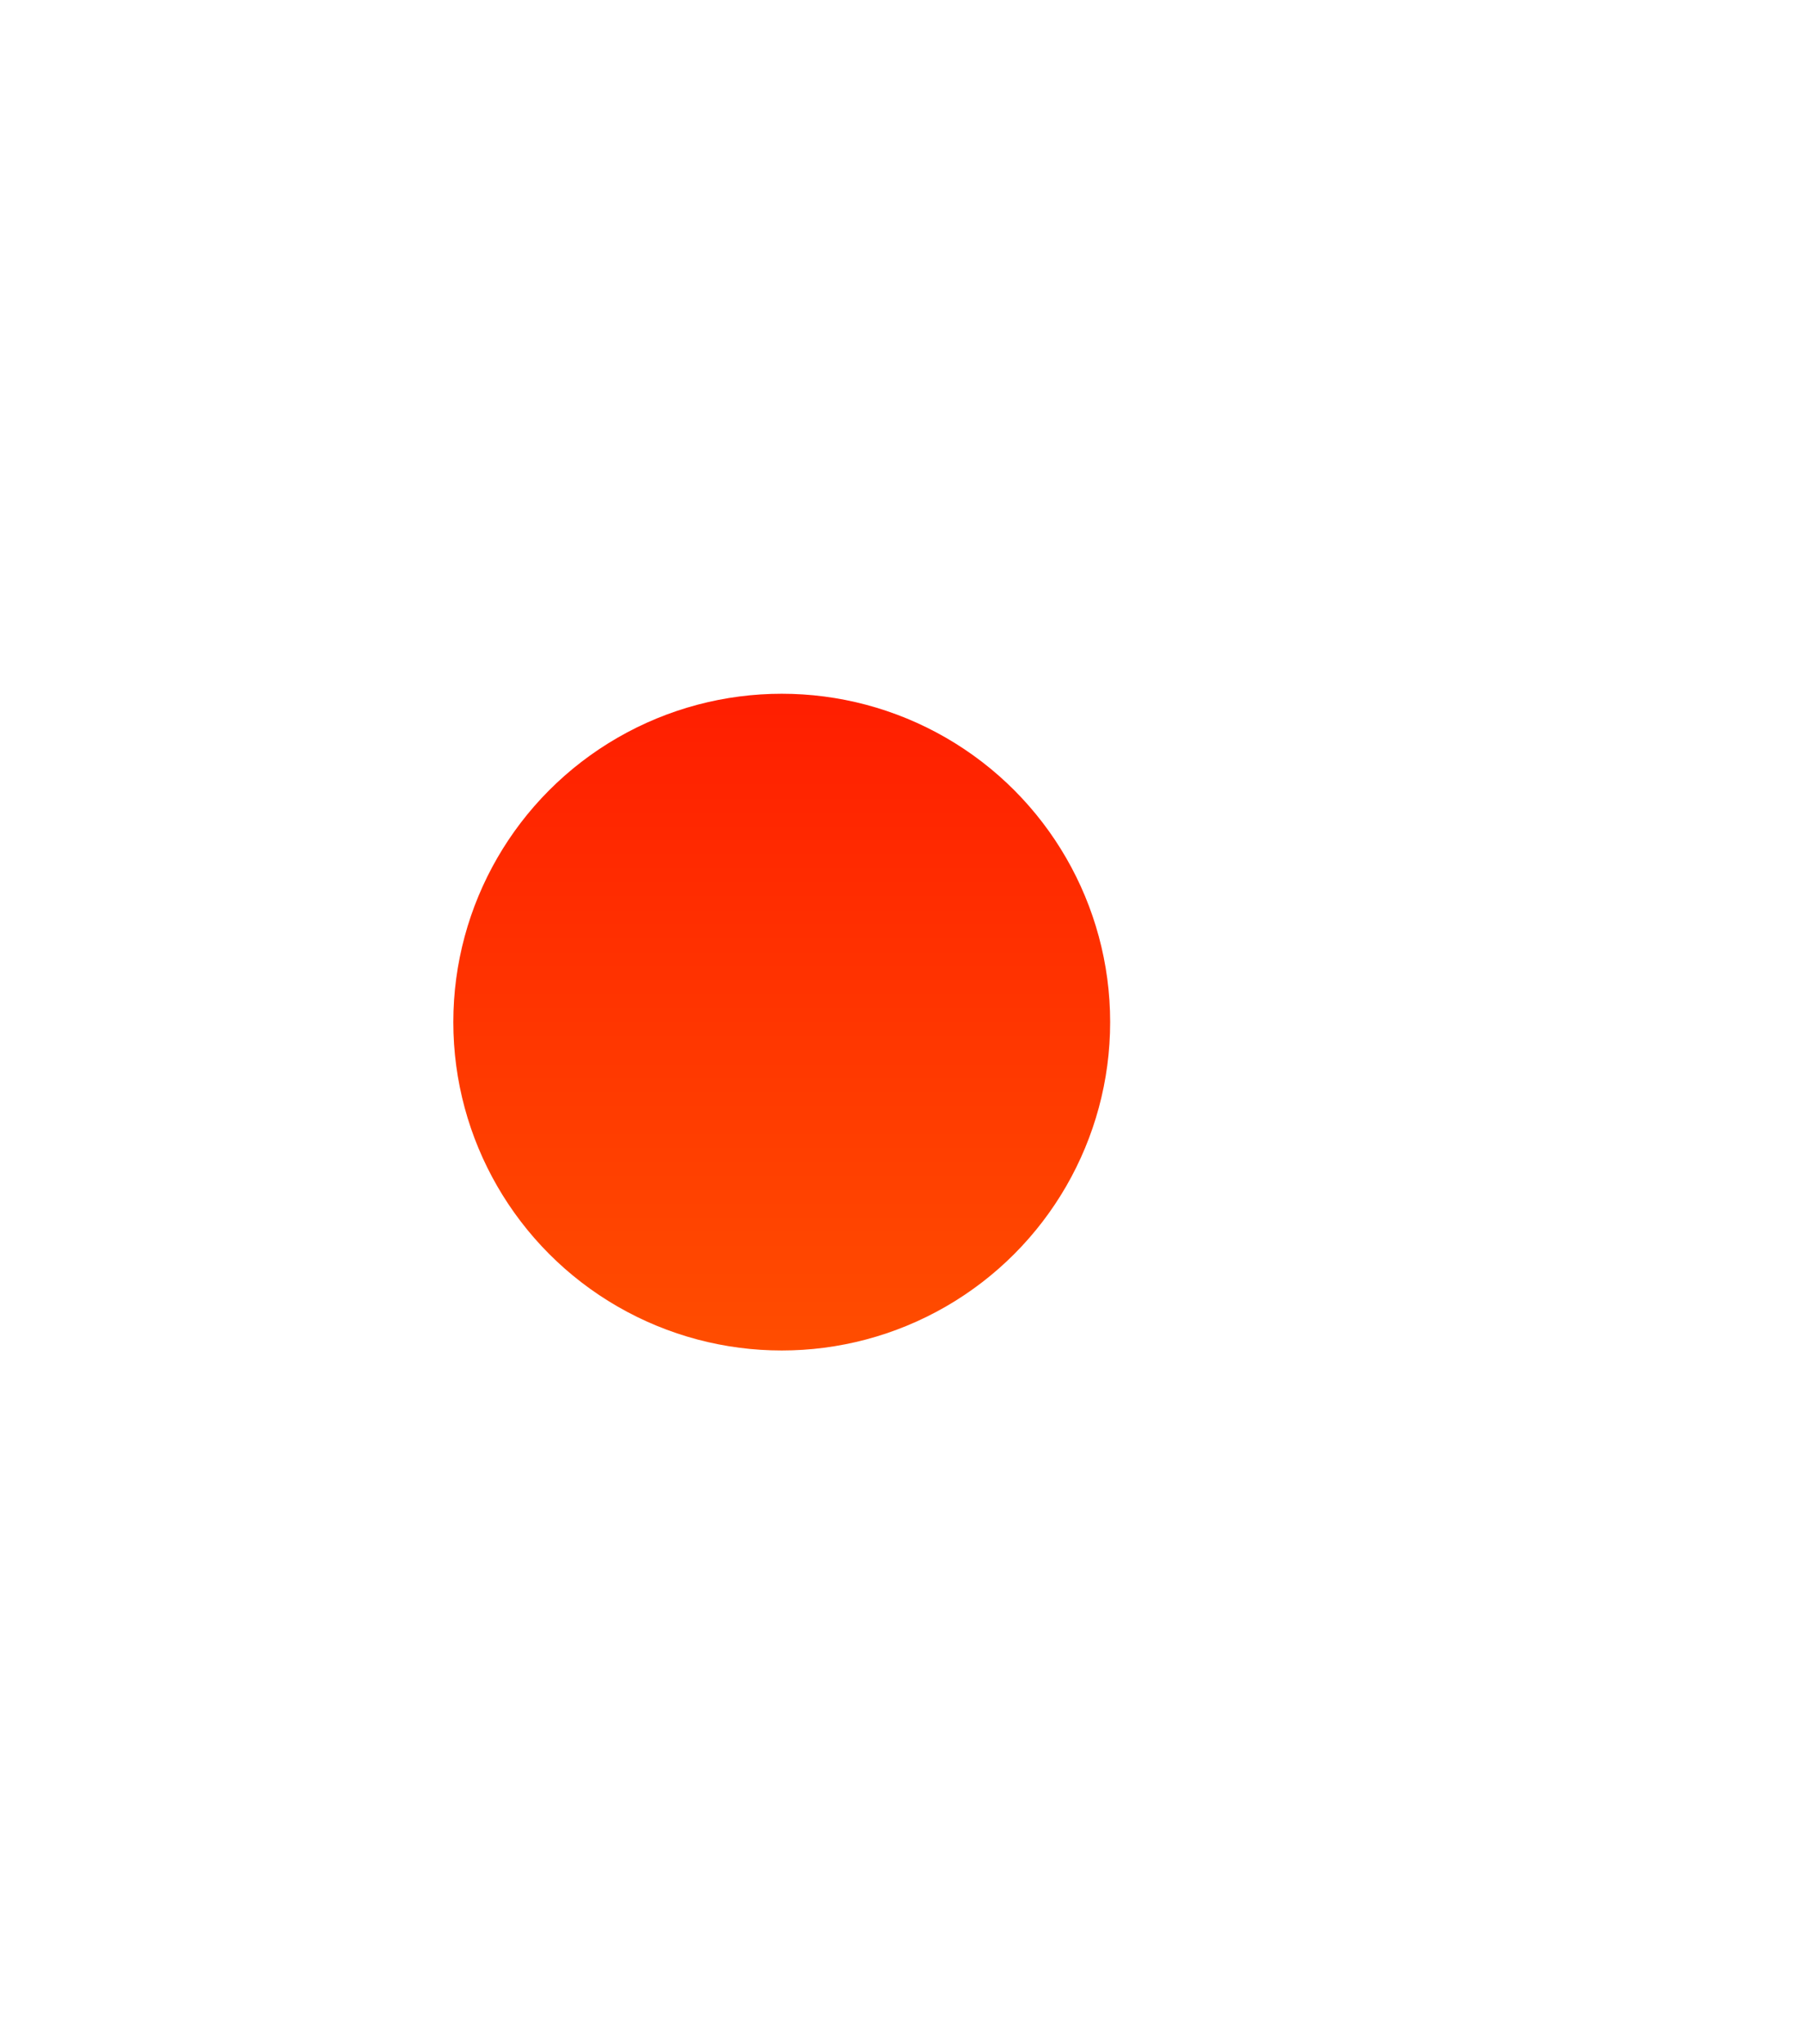 <svg width="780" height="884" viewBox="0 0 780 884" fill="none" xmlns="http://www.w3.org/2000/svg">
<g filter="url(#filter0_f_111_503)">
<circle cx="338" cy="442" r="142" fill="url(#paint0_linear_111_503)"/>
</g>
<defs>
<filter id="filter0_f_111_503" x="-104" y="0" width="884" height="884" filterUnits="userSpaceOnUse" color-interpolation-filters="sRGB">
<feFlood flood-opacity="0" result="BackgroundImageFix"/>
<feBlend mode="normal" in="SourceGraphic" in2="BackgroundImageFix" result="shape"/>
<feGaussianBlur stdDeviation="150" result="effect1_foregroundBlur_111_503"/>
</filter>
<linearGradient id="paint0_linear_111_503" x1="338" y1="300" x2="338" y2="584" gradientUnits="userSpaceOnUse">
<stop stop-color="#FF1E00"/>
<stop offset="1" stop-color="#FF4D00"/>
</linearGradient>
</defs>
</svg>
